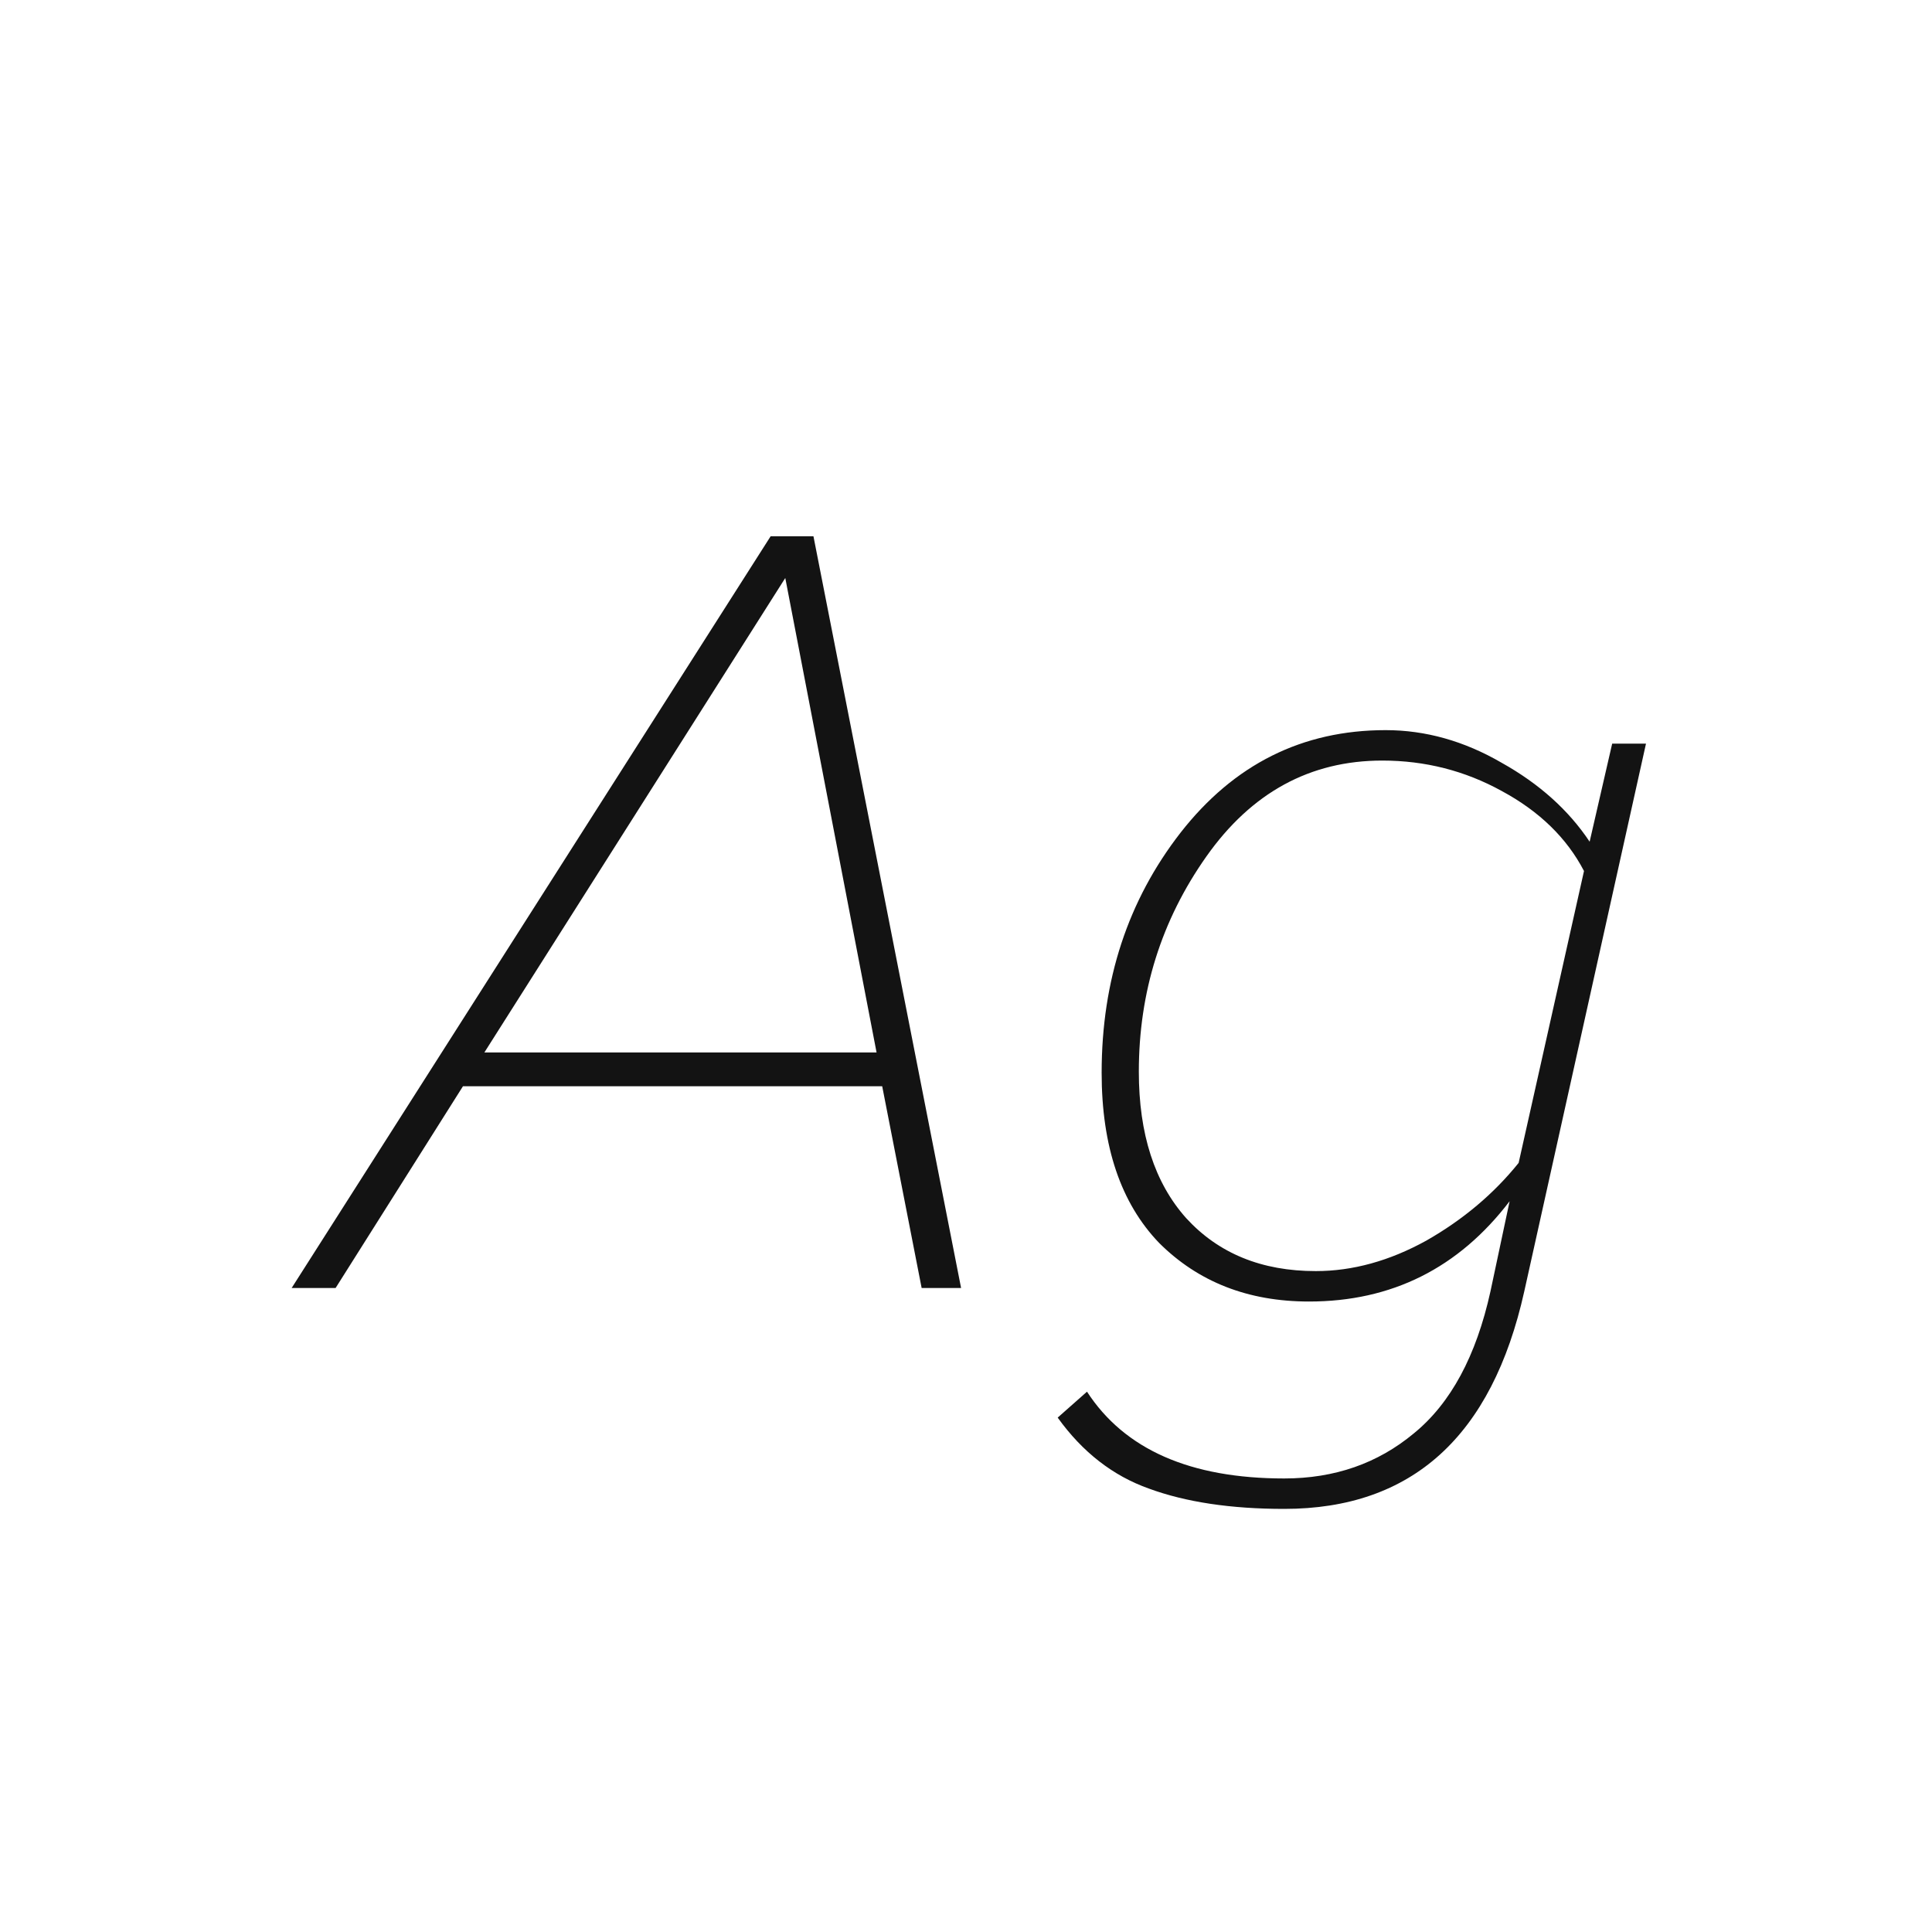<svg width="24" height="24" viewBox="0 0 24 24" fill="none" xmlns="http://www.w3.org/2000/svg">
<path d="M11.939 16H11.449L10.959 13.494H5.751L4.169 16H3.623L9.573 6.662H10.105L11.939 16ZM10.889 13.074L9.755 7.18L6.017 13.074H10.889ZM15.953 18.744C15.291 18.744 14.731 18.66 14.273 18.492C13.825 18.333 13.447 18.039 13.139 17.61L13.503 17.288C13.97 18.007 14.787 18.366 15.953 18.366C16.579 18.366 17.115 18.179 17.563 17.806C18.021 17.433 18.338 16.845 18.515 16.042L18.753 14.922C18.119 15.753 17.288 16.168 16.261 16.168C15.505 16.168 14.885 15.925 14.399 15.44C13.923 14.945 13.685 14.241 13.685 13.326C13.685 12.178 14.012 11.184 14.665 10.344C15.328 9.495 16.177 9.07 17.213 9.07C17.708 9.07 18.189 9.205 18.655 9.476C19.122 9.737 19.486 10.064 19.747 10.456L20.027 9.238H20.447L18.935 16.042C18.534 17.843 17.54 18.744 15.953 18.744ZM16.345 15.79C16.803 15.79 17.26 15.664 17.717 15.412C18.175 15.151 18.557 14.829 18.865 14.446L19.677 10.82C19.463 10.409 19.122 10.078 18.655 9.826C18.198 9.574 17.703 9.448 17.171 9.448C16.275 9.448 15.547 9.845 14.987 10.638C14.427 11.431 14.147 12.323 14.147 13.312C14.147 14.087 14.343 14.693 14.735 15.132C15.137 15.571 15.673 15.79 16.345 15.79Z" fill="#131313"/>
</svg>
